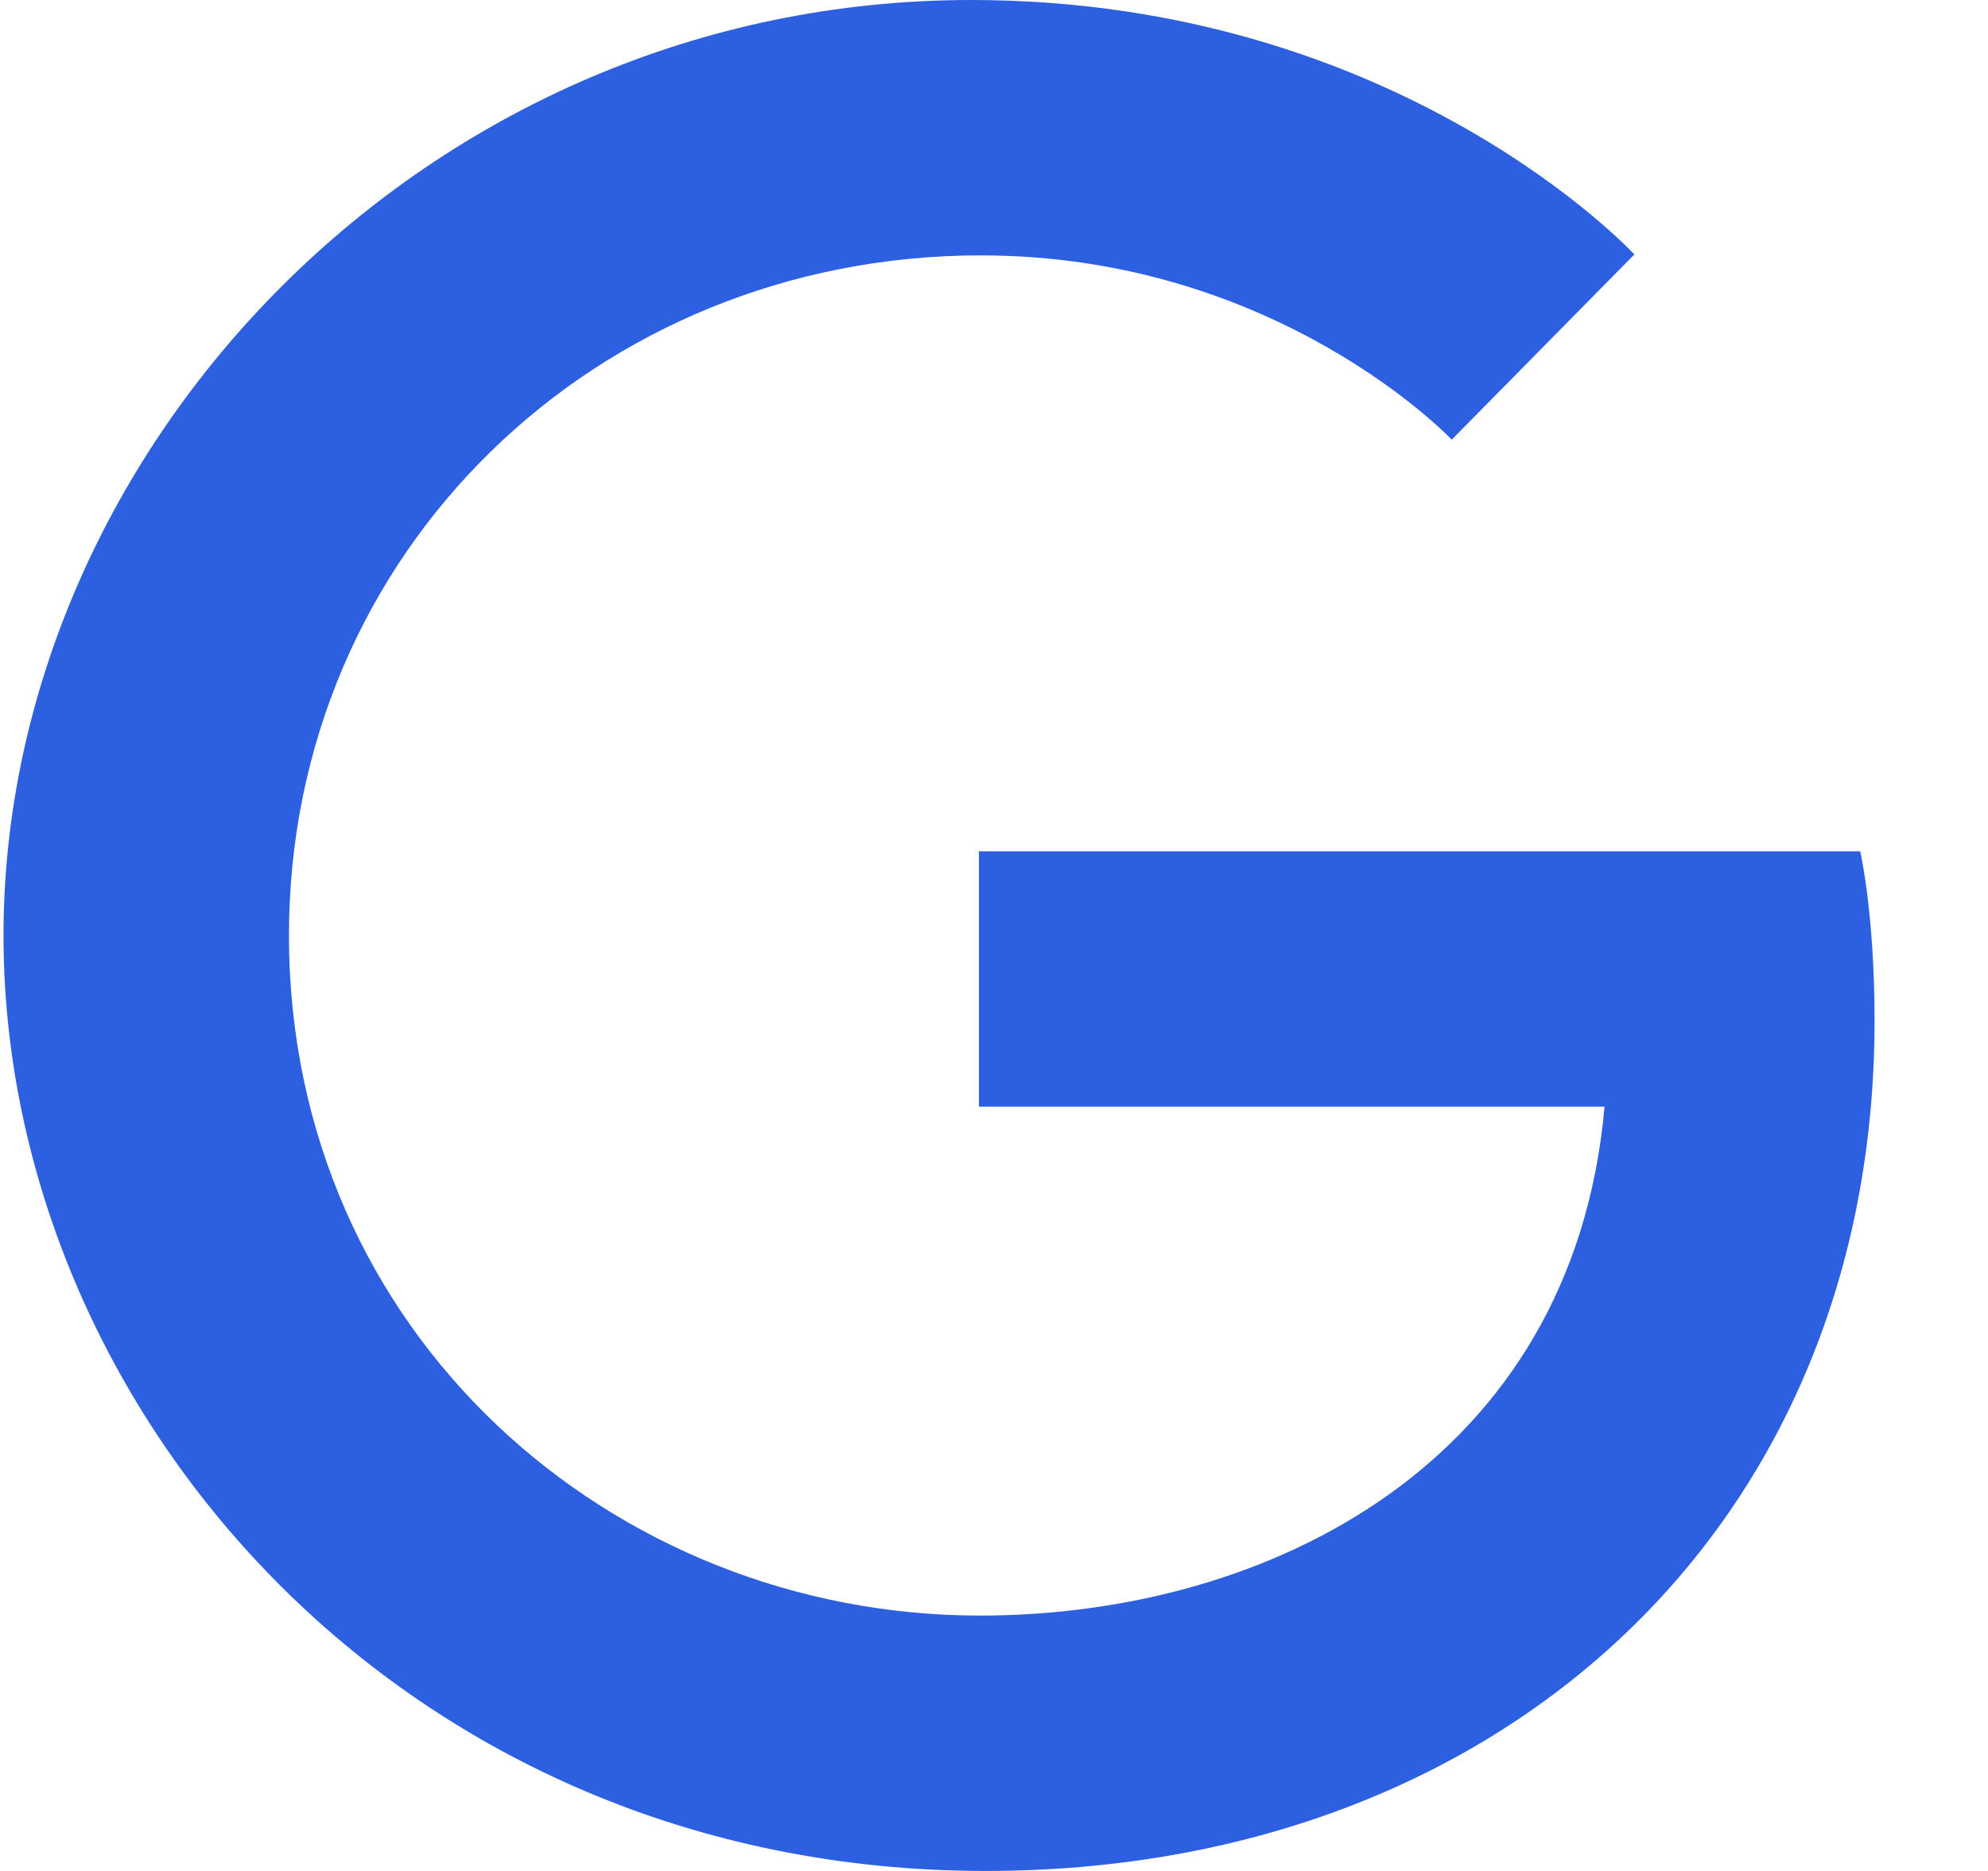 <svg width="17" height="16" viewBox="0 0 17 16" fill="none" xmlns="http://www.w3.org/2000/svg">
<path d="M15.907 7.28H8.371V9.464H13.721C13.45 12.512 10.845 13.816 8.379 13.816C5.232 13.816 2.471 11.4 2.471 8C2.471 4.72 5.1 2.184 8.387 2.184C10.927 2.184 12.414 3.76 12.414 3.76L13.976 2.176C13.976 2.176 11.97 0 8.305 0C3.638 0 0.03 3.84 0.03 8C0.03 12.04 3.424 16 8.429 16C12.825 16 16.03 13.064 16.03 8.728C16.03 7.808 15.907 7.28 15.907 7.28Z" fill="#2D60E1"/>
</svg>
